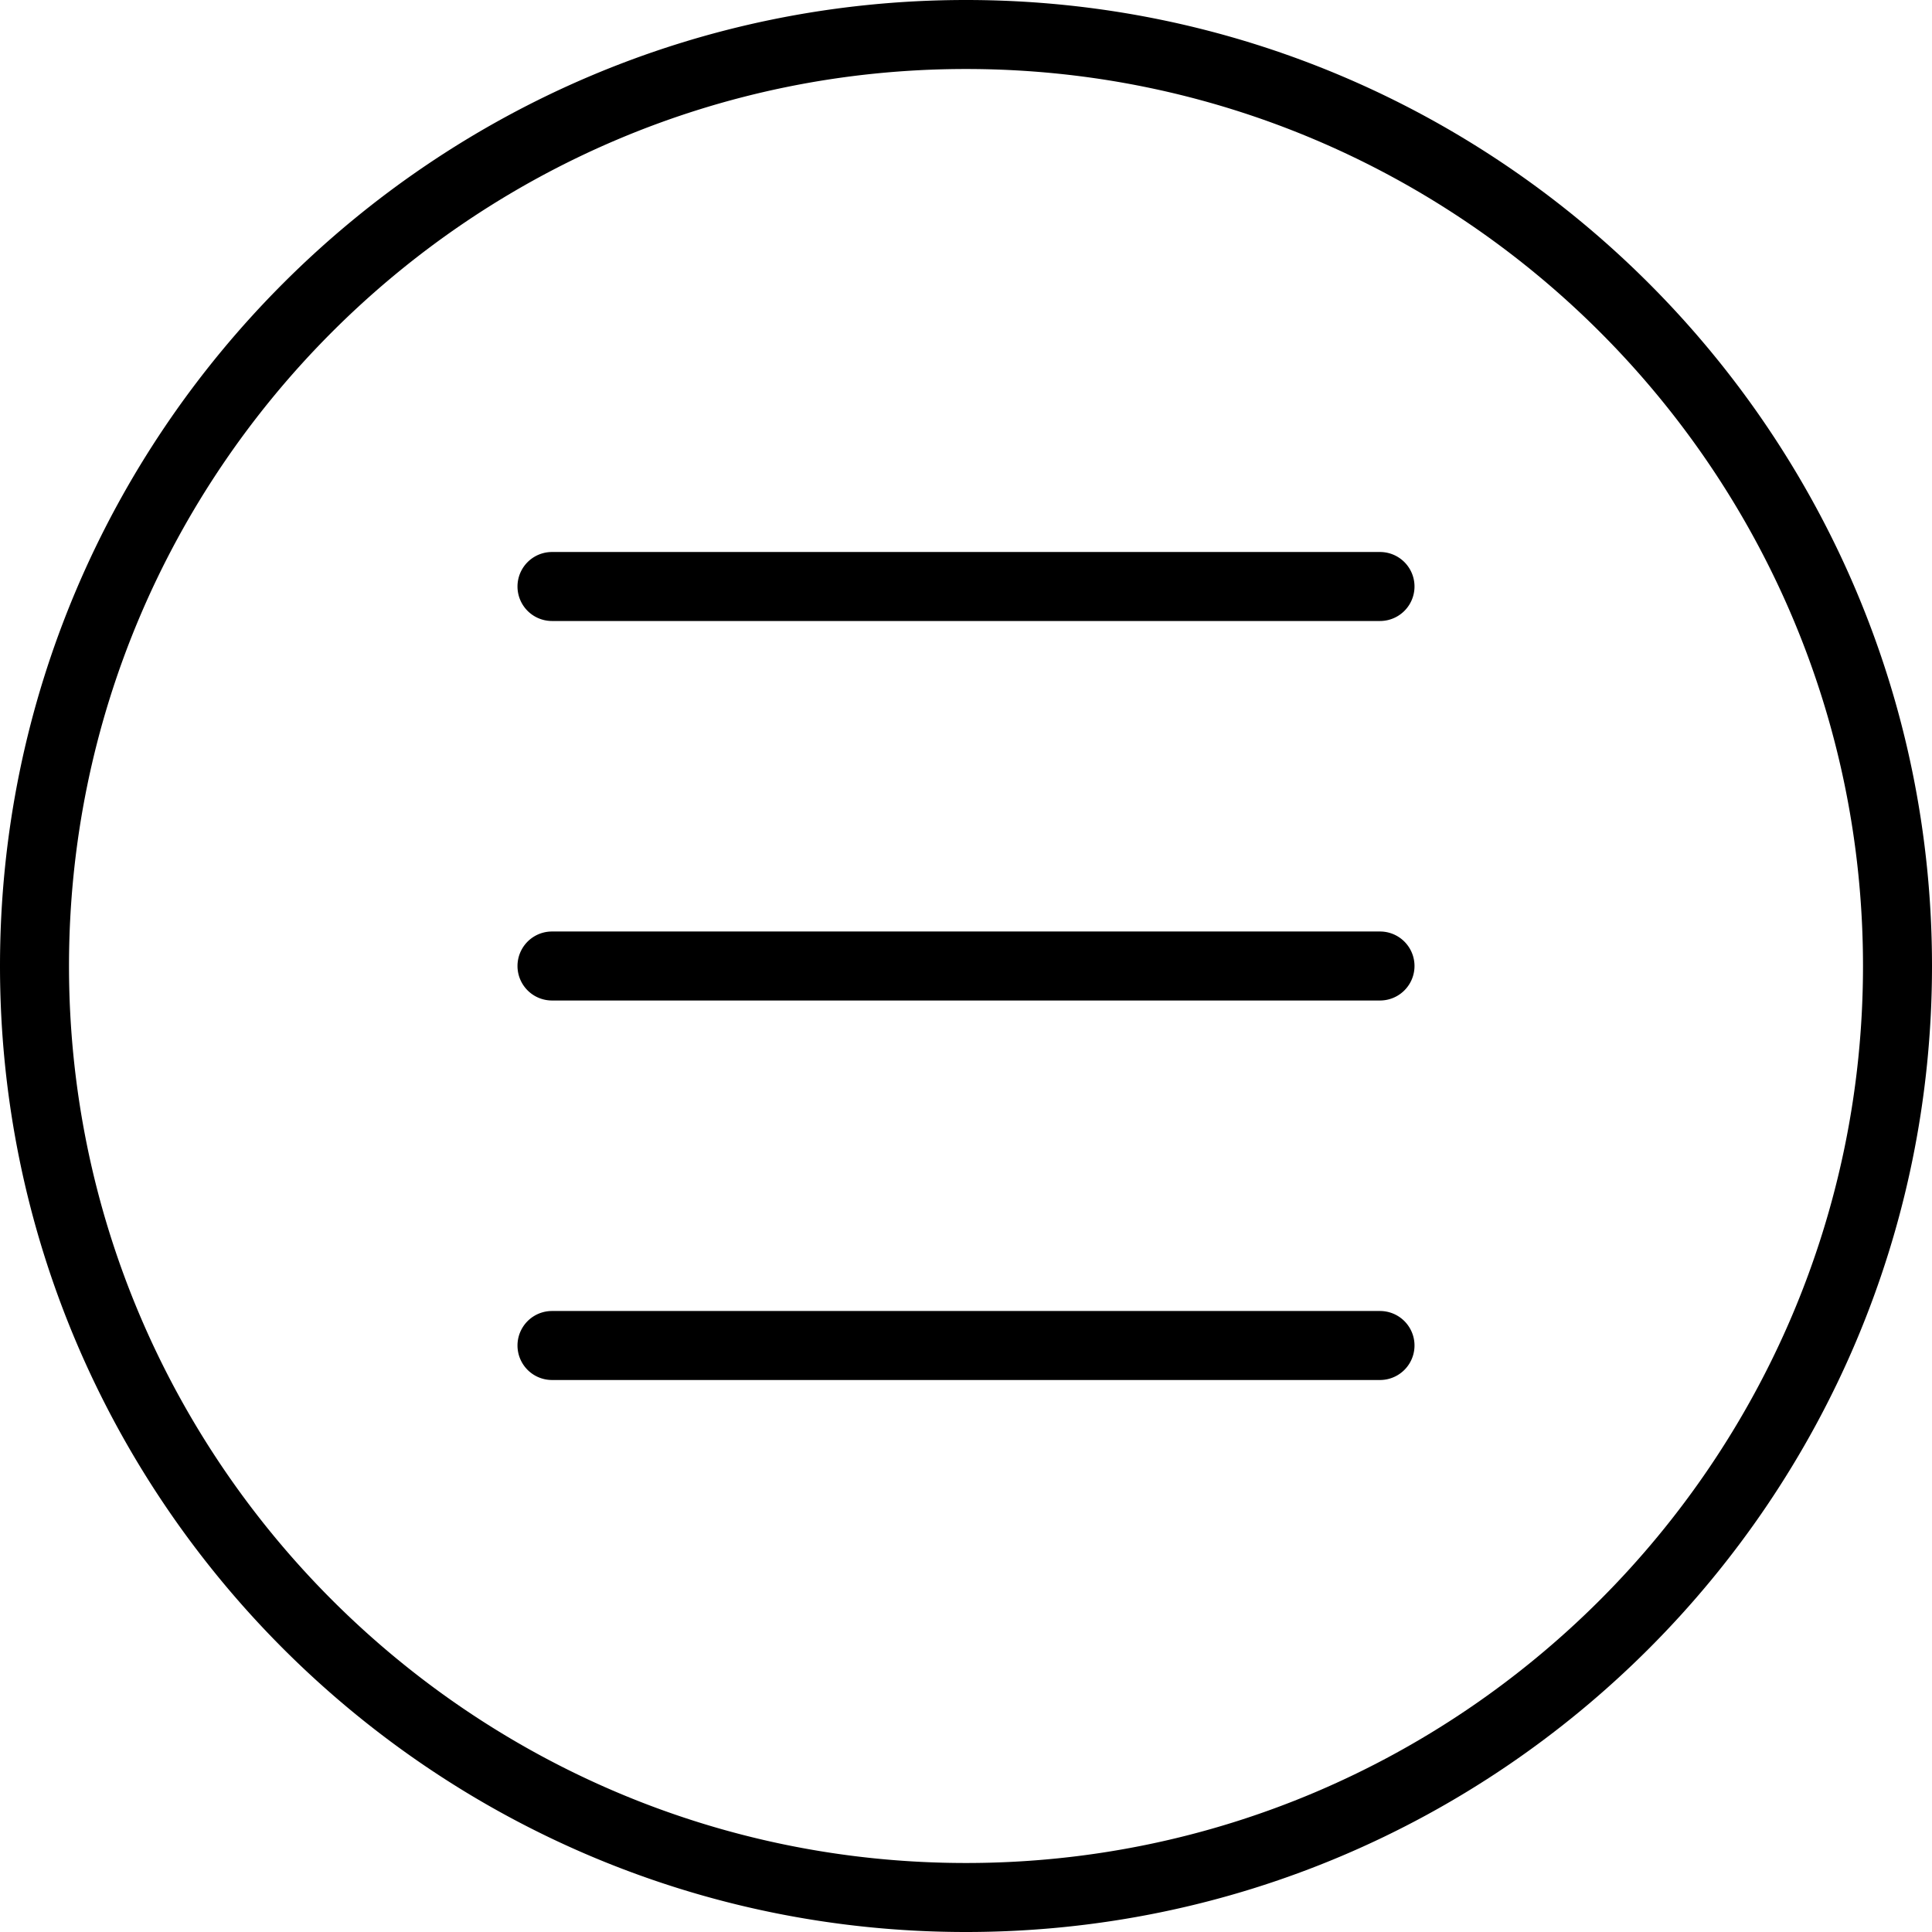 <svg xmlns="http://www.w3.org/2000/svg" viewBox="0 0 56 56" xmlns:v="https://vecta.io/nano"><path d="M28 0C12.56 0 0 12.56 0 28s12.56 28 28 28 28-12.56 28-28S43.44 0 28 0zm0 54C13.663 54 2 42.336 2 28S13.663 2 28 2s26 11.664 26 26-11.663 26-26 26zm12-38H16a1 1 0 1 0 0 2h24a1 1 0 1 0 0-2zm0 11H16a1 1 0 1 0 0 2h24a1 1 0 1 0 0-2zm0 11H16a1 1 0 1 0 0 2h24a1 1 0 1 0 0-2z"/></svg>